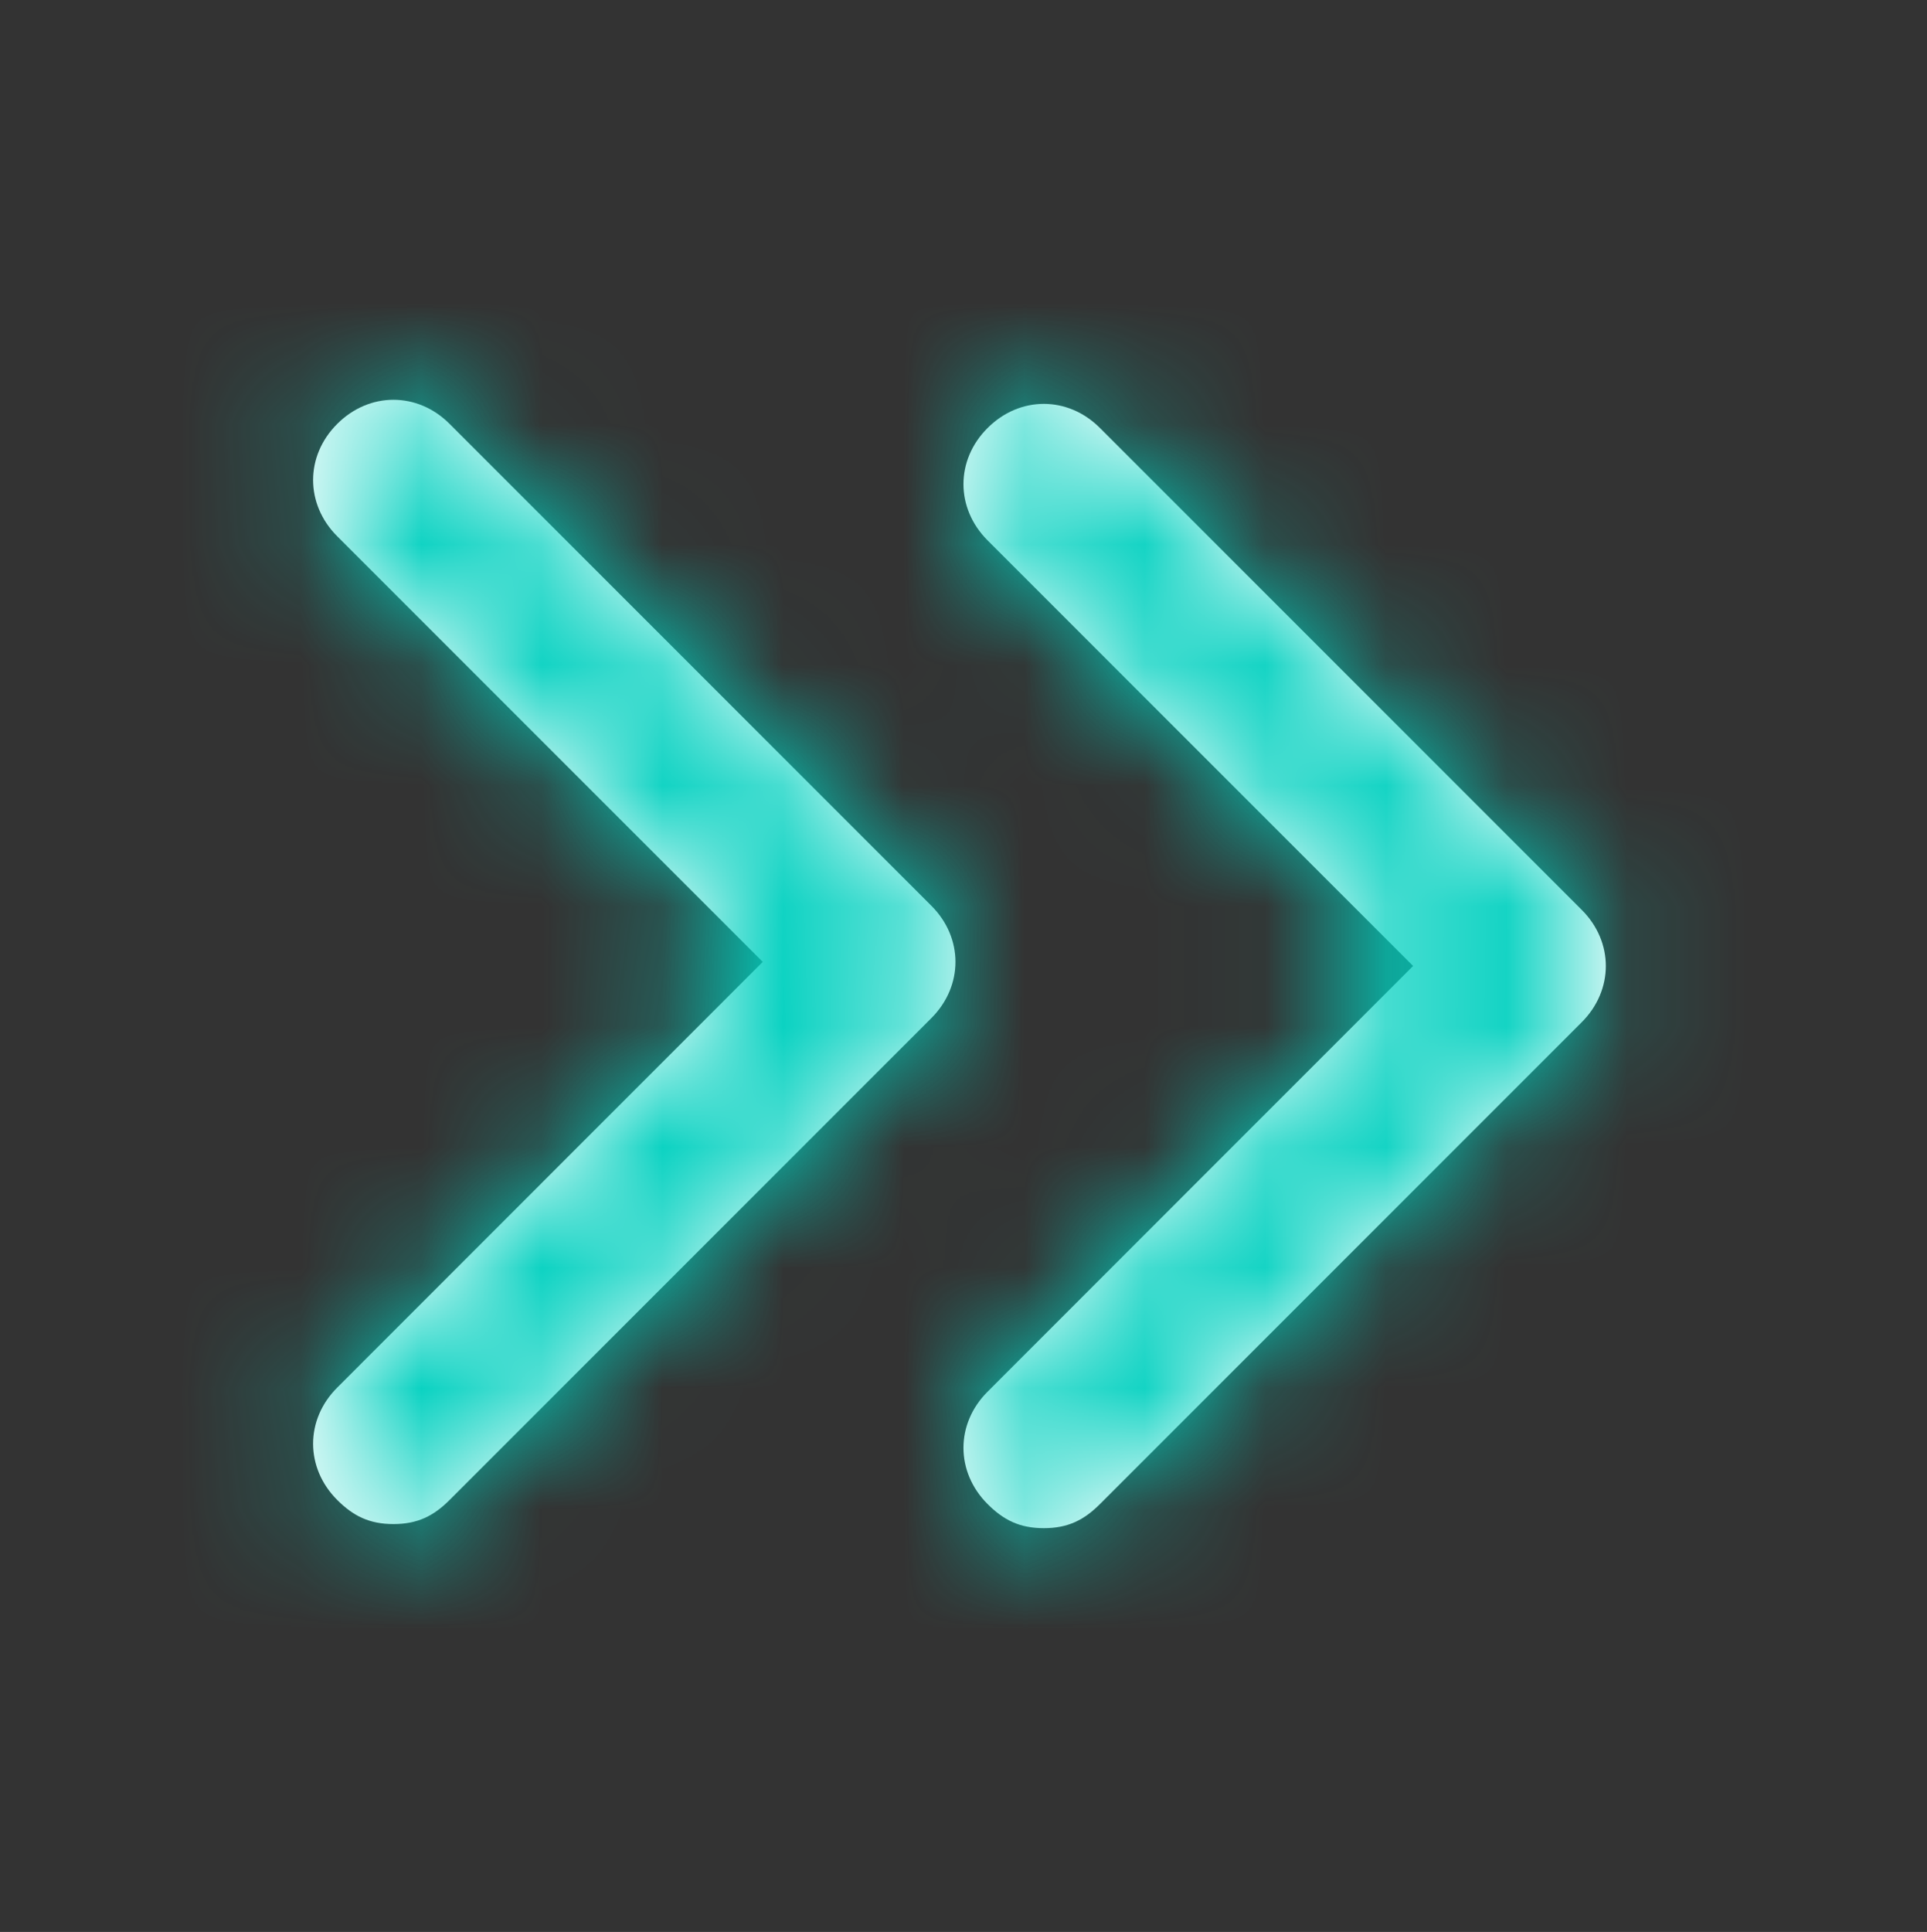 <svg viewBox="0 -0.019 16 16.038" width="16" height="16.038" xmlns="http://www.w3.org/2000/svg">
  <rect x="0" y="-0.019" width="16" height="16.038" fill="#333333" stroke="none"/>
  <mask id="mask0_1753_16151" style="mask-type:alpha" maskUnits="userSpaceOnUse" x="2" y="3" width="12" height="10">
    <path d="M 13.133 8.467 L 9.133 12.467 C 9 12.6 8.867 12.667 8.667 12.667 C 8.467 12.667 8.333 12.6 8.2 12.467 C 7.933 12.2 7.933 11.8 8.2 11.534 L 11.733 8 L 8.2 4.467 C 7.933 4.2 7.933 3.8 8.2 3.534 C 8.467 3.267 8.867 3.267 9.133 3.534 L 13.133 7.534 C 13.4 7.8 13.4 8.2 13.133 8.467 Z" fill="white"></path>
    <path d="M 7.733 8.433 L 3.733 12.433 C 3.6 12.566 3.467 12.633 3.267 12.633 C 3.067 12.633 2.933 12.566 2.8 12.433 C 2.533 12.166 2.533 11.766 2.8 11.5 L 6.333 7.966 L 2.8 4.433 C 2.533 4.166 2.533 3.766 2.8 3.5 C 3.067 3.233 3.467 3.233 3.733 3.5 L 7.733 7.5 C 8 7.766 8 8.166 7.733 8.433 Z" fill="white"></path>
  </mask>
  <path d="M 13.133 8.467 L 9.133 12.467 C 9 12.6 8.867 12.667 8.667 12.667 C 8.467 12.667 8.333 12.6 8.2 12.467 C 7.933 12.2 7.933 11.8 8.2 11.534 L 11.733 8 L 8.2 4.467 C 7.933 4.2 7.933 3.8 8.2 3.534 C 8.467 3.267 8.867 3.267 9.133 3.534 L 13.133 7.534 C 13.4 7.8 13.4 8.2 13.133 8.467 Z" fill="white"></path>
  <path d="M 7.733 8.433 L 3.733 12.433 C 3.6 12.566 3.467 12.633 3.267 12.633 C 3.067 12.633 2.933 12.566 2.8 12.433 C 2.533 12.166 2.533 11.766 2.8 11.5 L 6.333 7.966 L 2.8 4.433 C 2.533 4.166 2.533 3.766 2.8 3.5 C 3.067 3.233 3.467 3.233 3.733 3.5 L 7.733 7.5 C 8 7.766 8 8.166 7.733 8.433 Z" fill="white"></path>
  <g mask="url(#mask0_1753_16151)" transform="matrix(1, 0, 0, 1, 0, 0)">
    <rect fill="#00D0BF" style="" transform="matrix(1, -0.002, 0, 1, 0, 0.019)" width="16" height="16"></rect>
  </g>
</svg>